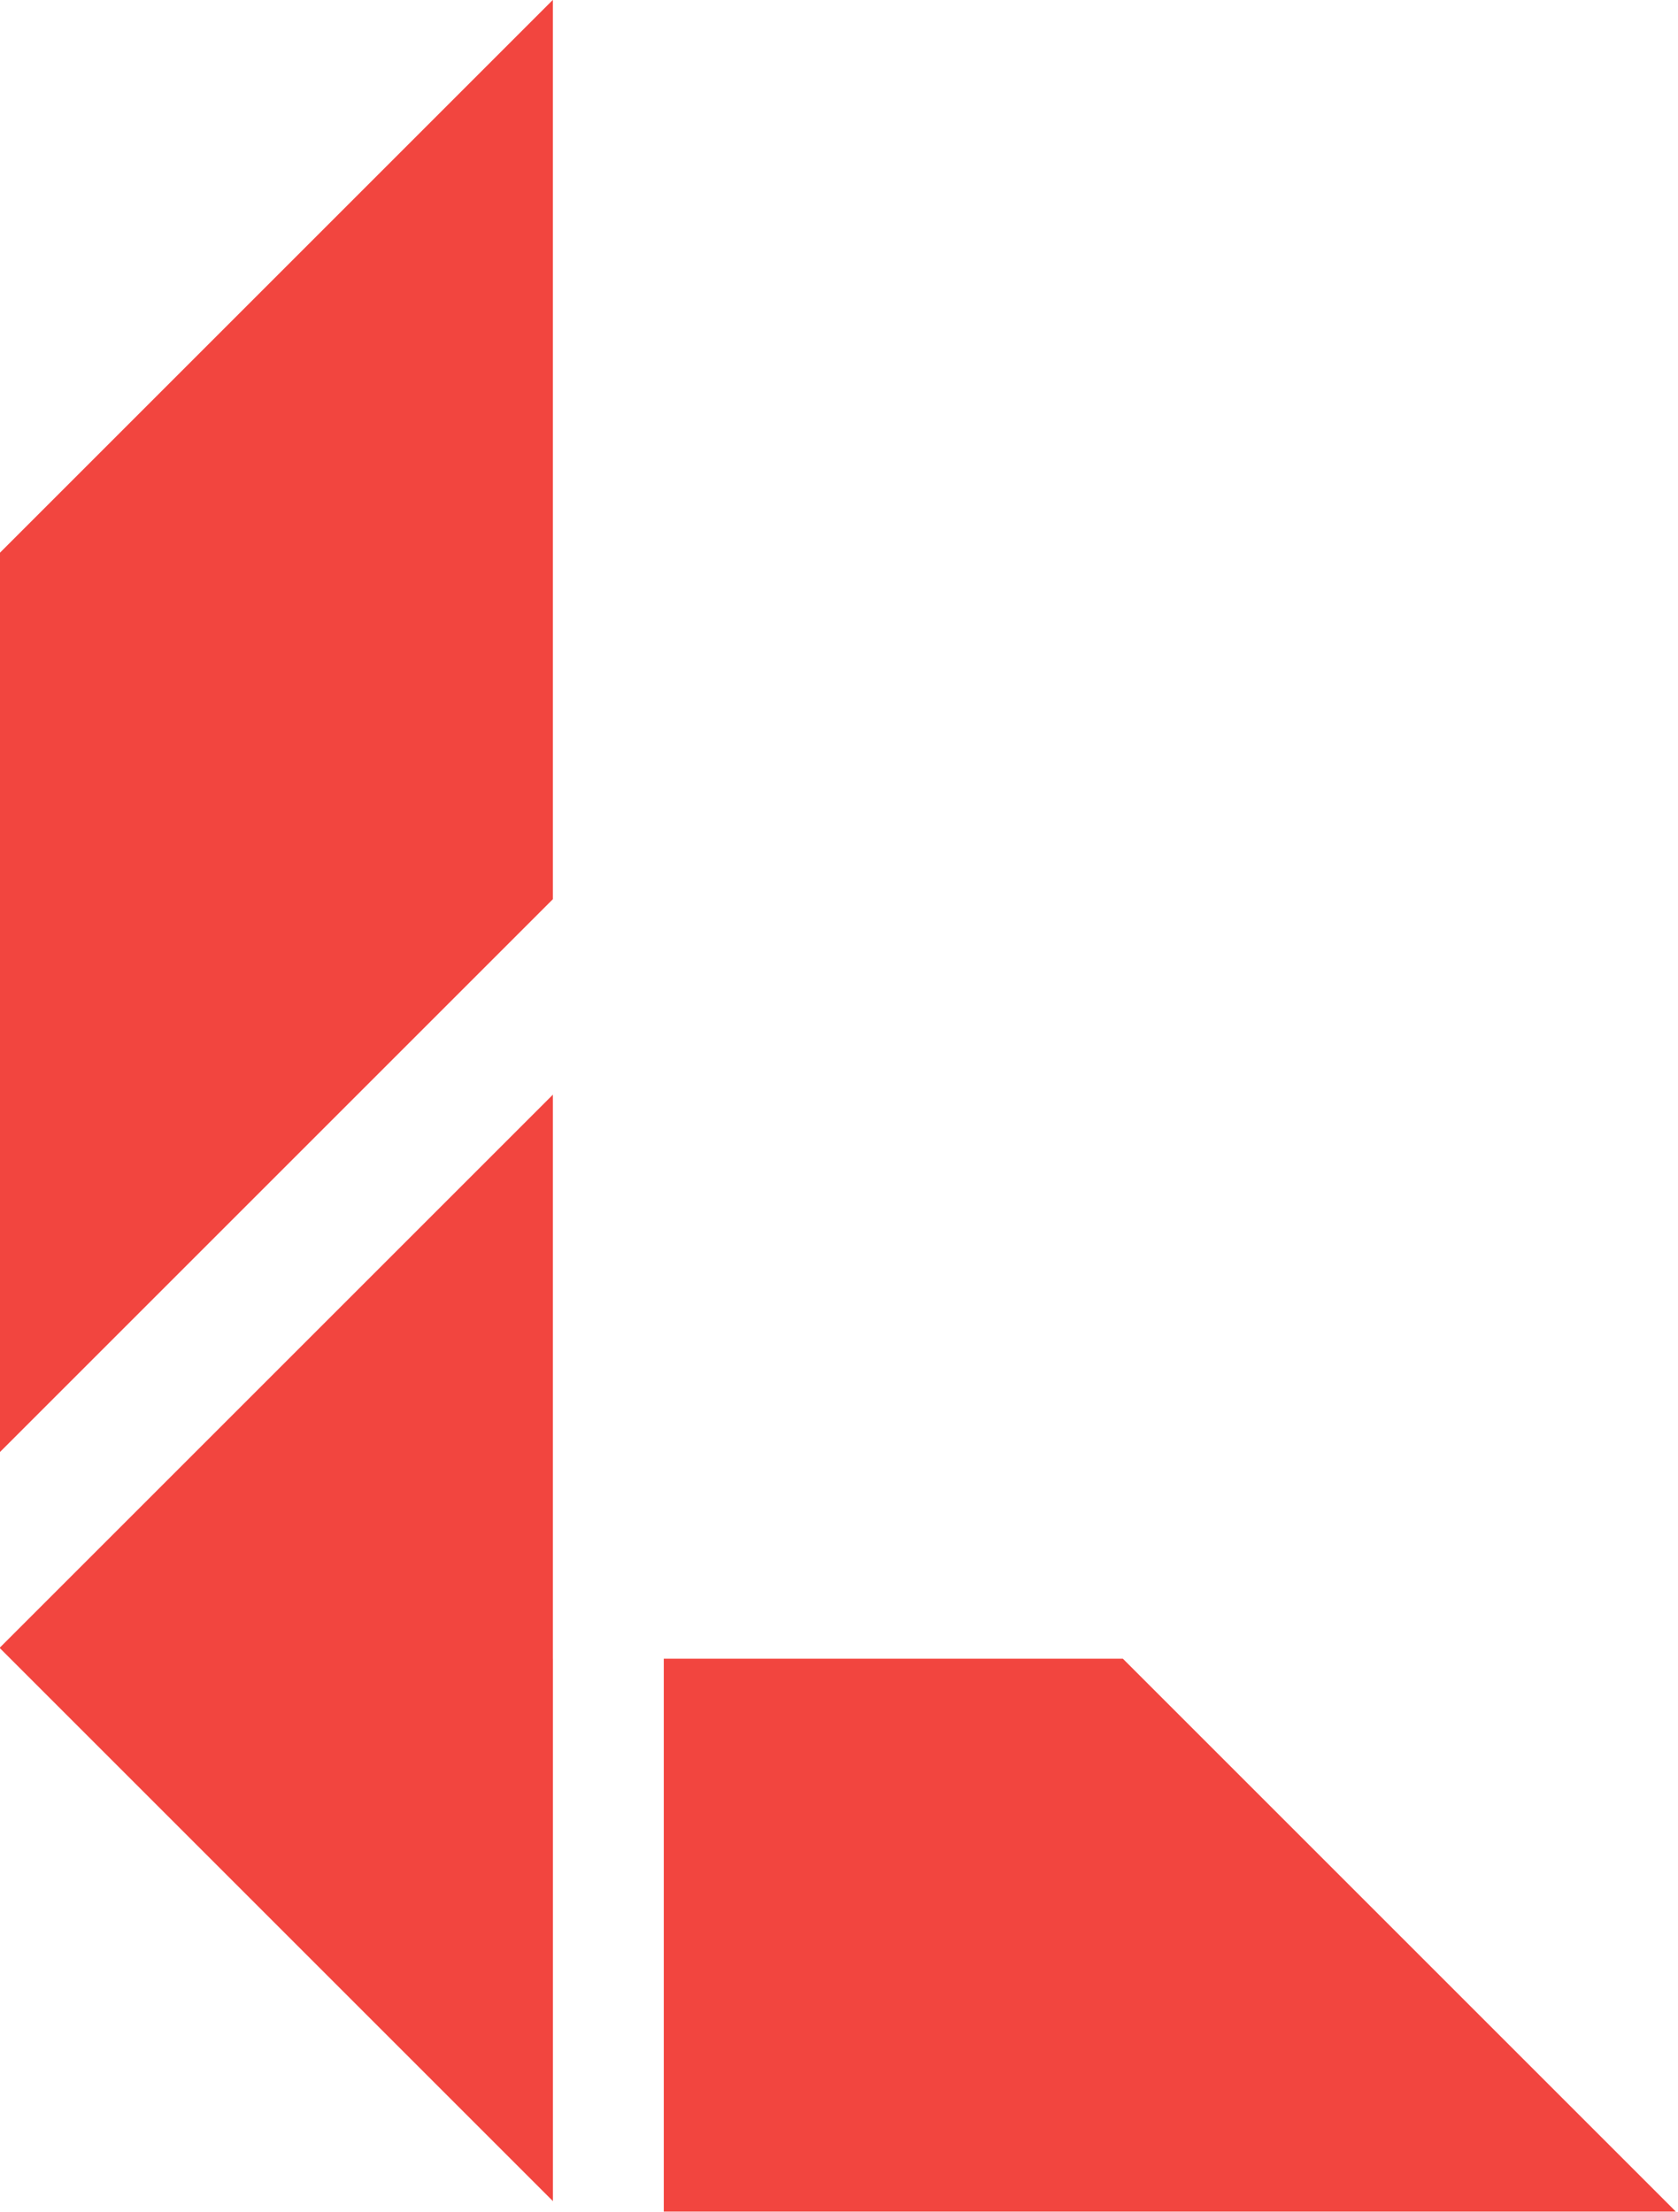 <?xml version="1.0" encoding="UTF-8" standalone="no"?>
<!DOCTYPE svg PUBLIC "-//W3C//DTD SVG 1.1//EN" "http://www.w3.org/Graphics/SVG/1.1/DTD/svg11.dtd">
<svg width="100%" height="100%" viewBox="0 0 474 625" version="1.1" xmlns="http://www.w3.org/2000/svg" xmlns:xlink="http://www.w3.org/1999/xlink" xml:space="preserve" xmlns:serif="http://www.serif.com/" style="fill-rule:evenodd;clip-rule:evenodd;stroke-linejoin:round;stroke-miterlimit:2;">
    <g transform="matrix(1,0,0,1,881.02,-678.96)">
        <g transform="matrix(7.81,0,0,7.81,5182.96,-1787.88)">
            <g transform="matrix(1,0,0,1,-126.845,-6.132)">
                <path d="M-608.98,381.989L-588.98,401.989L-625.585,401.989L-625.585,381.989L-608.98,381.989Z" style="fill:rgb(242,69,63);"/>
            </g>
            <g transform="matrix(1,0,0,1,-129.852,-6.132)">
                <path d="M-626.585,381.989L-626.585,401.613L-626.589,401.609L-626.589,381.989L-626.585,381.989Z" style="fill:rgb(242,69,63);"/>
            </g>
            <g transform="matrix(1,0,0,1,-129.852,-6.132)">
                <path d="M-626.589,361.586L-626.589,401.609L-646.589,381.609L-646.589,381.586L-626.589,361.586Z" style="fill:rgb(242,69,63);"/>
            </g>
            <g transform="matrix(1,0,0,1,-129.852,-6.132)">
                <path d="M-626.594,321.989L-626.589,321.989L-626.589,354.515L-646.589,374.515L-646.589,341.984L-626.594,321.989Z" style="fill:rgb(242,69,63);"/>
            </g>
            <g transform="matrix(-0.694,0.694,-0.354,-0.354,-1302.06,947.729)">
                <path d="M-819.975,65.922L-791.151,65.922L-819.975,65.922Z" style="fill:rgb(242,69,63);"/>
            </g>
            <g transform="matrix(4.80681e-17,0.981,-0.1,3.09964e-17,-748.839,1176.91)">
                <path d="M-816.351,65.922L-795.969,65.922L-816.351,65.922Z" style="fill:rgb(242,69,63);"/>
            </g>
            <g transform="matrix(-0.694,0.694,-0.071,-0.071,-1328.01,896.757)">
                <path d="M-801.66,65.922L-830.478,65.922L-801.66,65.922Z" style="fill:rgb(242,69,63);"/>
            </g>
        </g>
    </g>
</svg>
